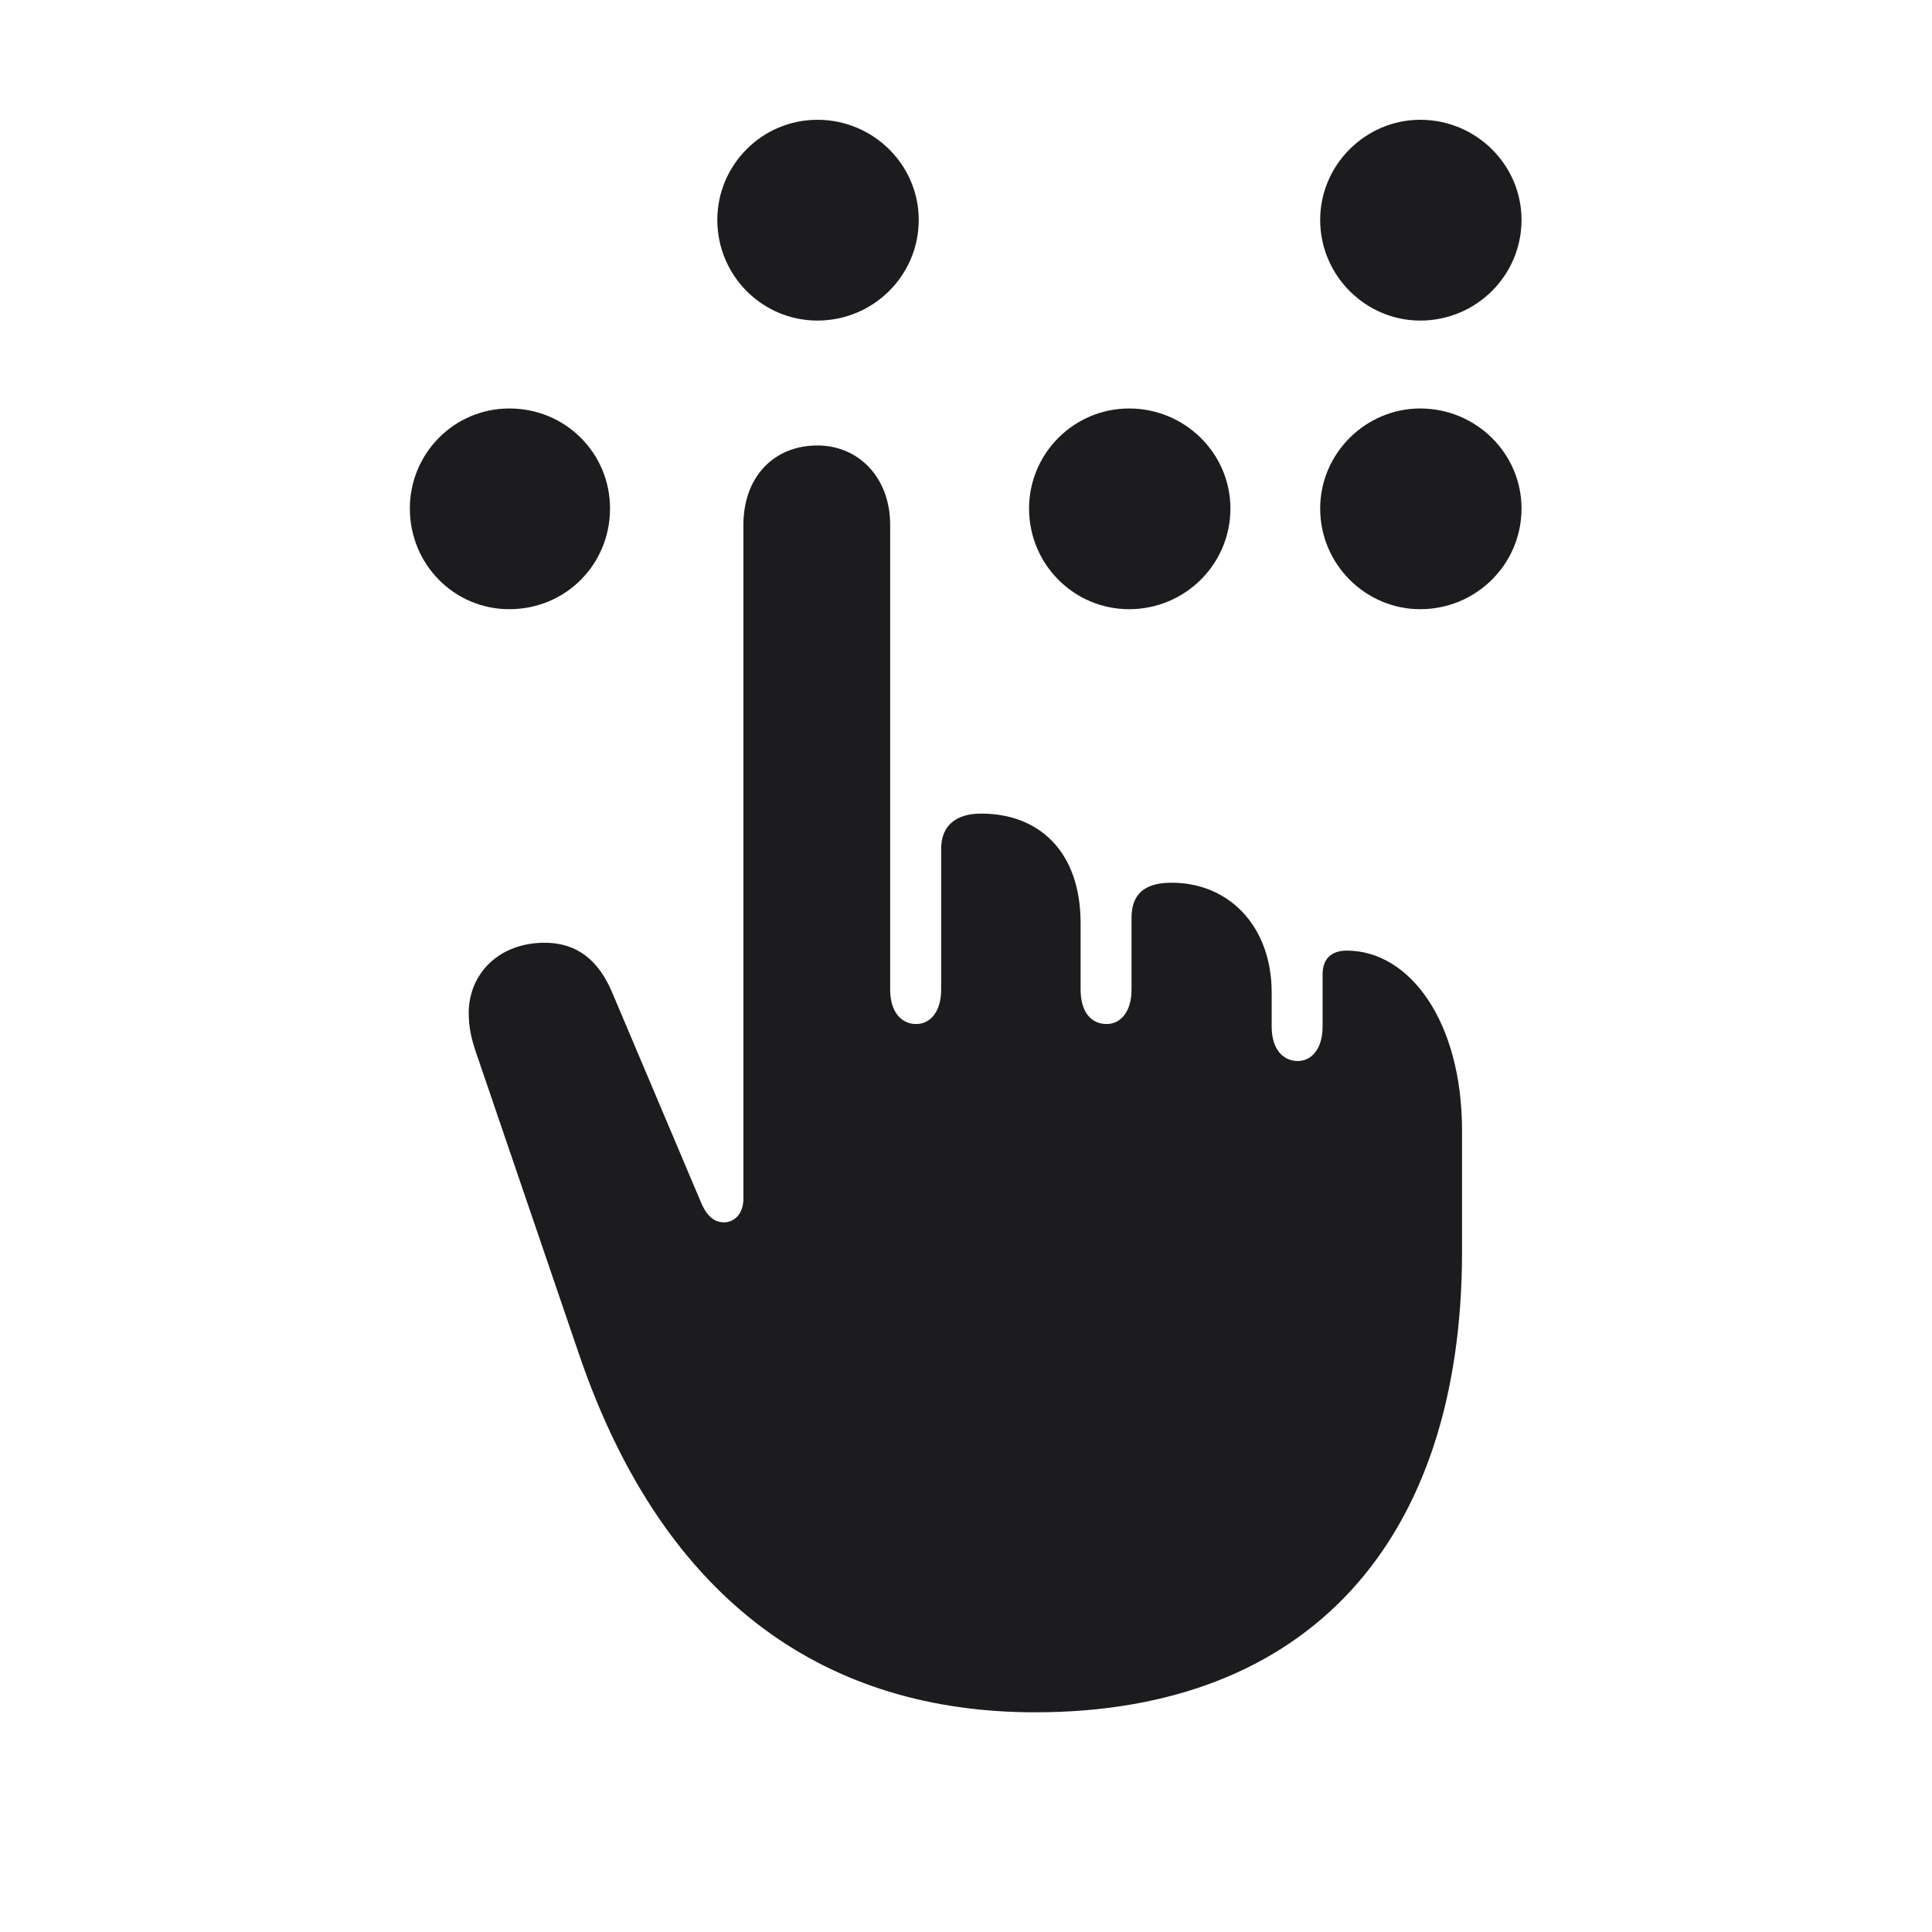 <svg width="28" height="28" viewBox="0 0 28 28" fill="none" xmlns="http://www.w3.org/2000/svg">
<path d="M11.847 4.646C12.655 4.646 13.315 3.995 13.315 3.187C13.315 2.387 12.655 1.736 11.847 1.736C11.047 1.736 10.396 2.387 10.396 3.187C10.396 3.995 11.047 4.646 11.847 4.646ZM20.583 4.646C21.392 4.646 22.051 3.995 22.051 3.187C22.051 2.387 21.392 1.736 20.583 1.736C19.792 1.736 19.133 2.387 19.133 3.187C19.133 3.995 19.792 4.646 20.583 4.646ZM7.382 8.829C8.199 8.829 8.841 8.179 8.841 7.37C8.841 6.57 8.199 5.92 7.382 5.92C6.582 5.92 5.94 6.57 5.94 7.37C5.94 8.179 6.582 8.829 7.382 8.829ZM16.364 8.829C17.173 8.829 17.832 8.179 17.832 7.37C17.832 6.57 17.173 5.92 16.364 5.92C15.565 5.92 14.914 6.57 14.914 7.37C14.914 8.179 15.565 8.829 16.364 8.829ZM20.583 8.829C21.392 8.829 22.051 8.179 22.051 7.37C22.051 6.57 21.392 5.92 20.583 5.92C19.792 5.92 19.133 6.57 19.133 7.37C19.133 8.179 19.792 8.829 20.583 8.829ZM15.002 24.816C18.948 24.816 21.189 22.347 21.189 18.137V16.388C21.189 14.797 20.425 13.777 19.52 13.777C19.291 13.777 19.168 13.9 19.168 14.12V14.876C19.168 15.21 19.001 15.377 18.808 15.377C18.597 15.377 18.43 15.21 18.43 14.876V14.384C18.43 13.426 17.814 12.793 16.98 12.793C16.584 12.793 16.399 12.96 16.399 13.303V14.34C16.399 14.674 16.232 14.841 16.039 14.841C15.819 14.841 15.661 14.674 15.661 14.34V13.382C15.661 12.327 15.046 11.791 14.22 11.791C13.842 11.791 13.64 11.976 13.64 12.301V14.34C13.64 14.674 13.473 14.841 13.279 14.841C13.068 14.841 12.901 14.674 12.901 14.34V7.607C12.901 6.922 12.444 6.456 11.847 6.456C11.214 6.456 10.774 6.913 10.774 7.607V17.372C10.774 17.601 10.634 17.715 10.493 17.715C10.361 17.715 10.247 17.636 10.159 17.425L8.876 14.393C8.674 13.909 8.357 13.663 7.892 13.663C7.232 13.663 6.793 14.111 6.793 14.683C6.793 14.894 6.837 15.069 6.89 15.227L8.393 19.631C9.641 23.287 12.04 24.816 15.002 24.816Z" fill="#1C1C1E"/>
</svg>
